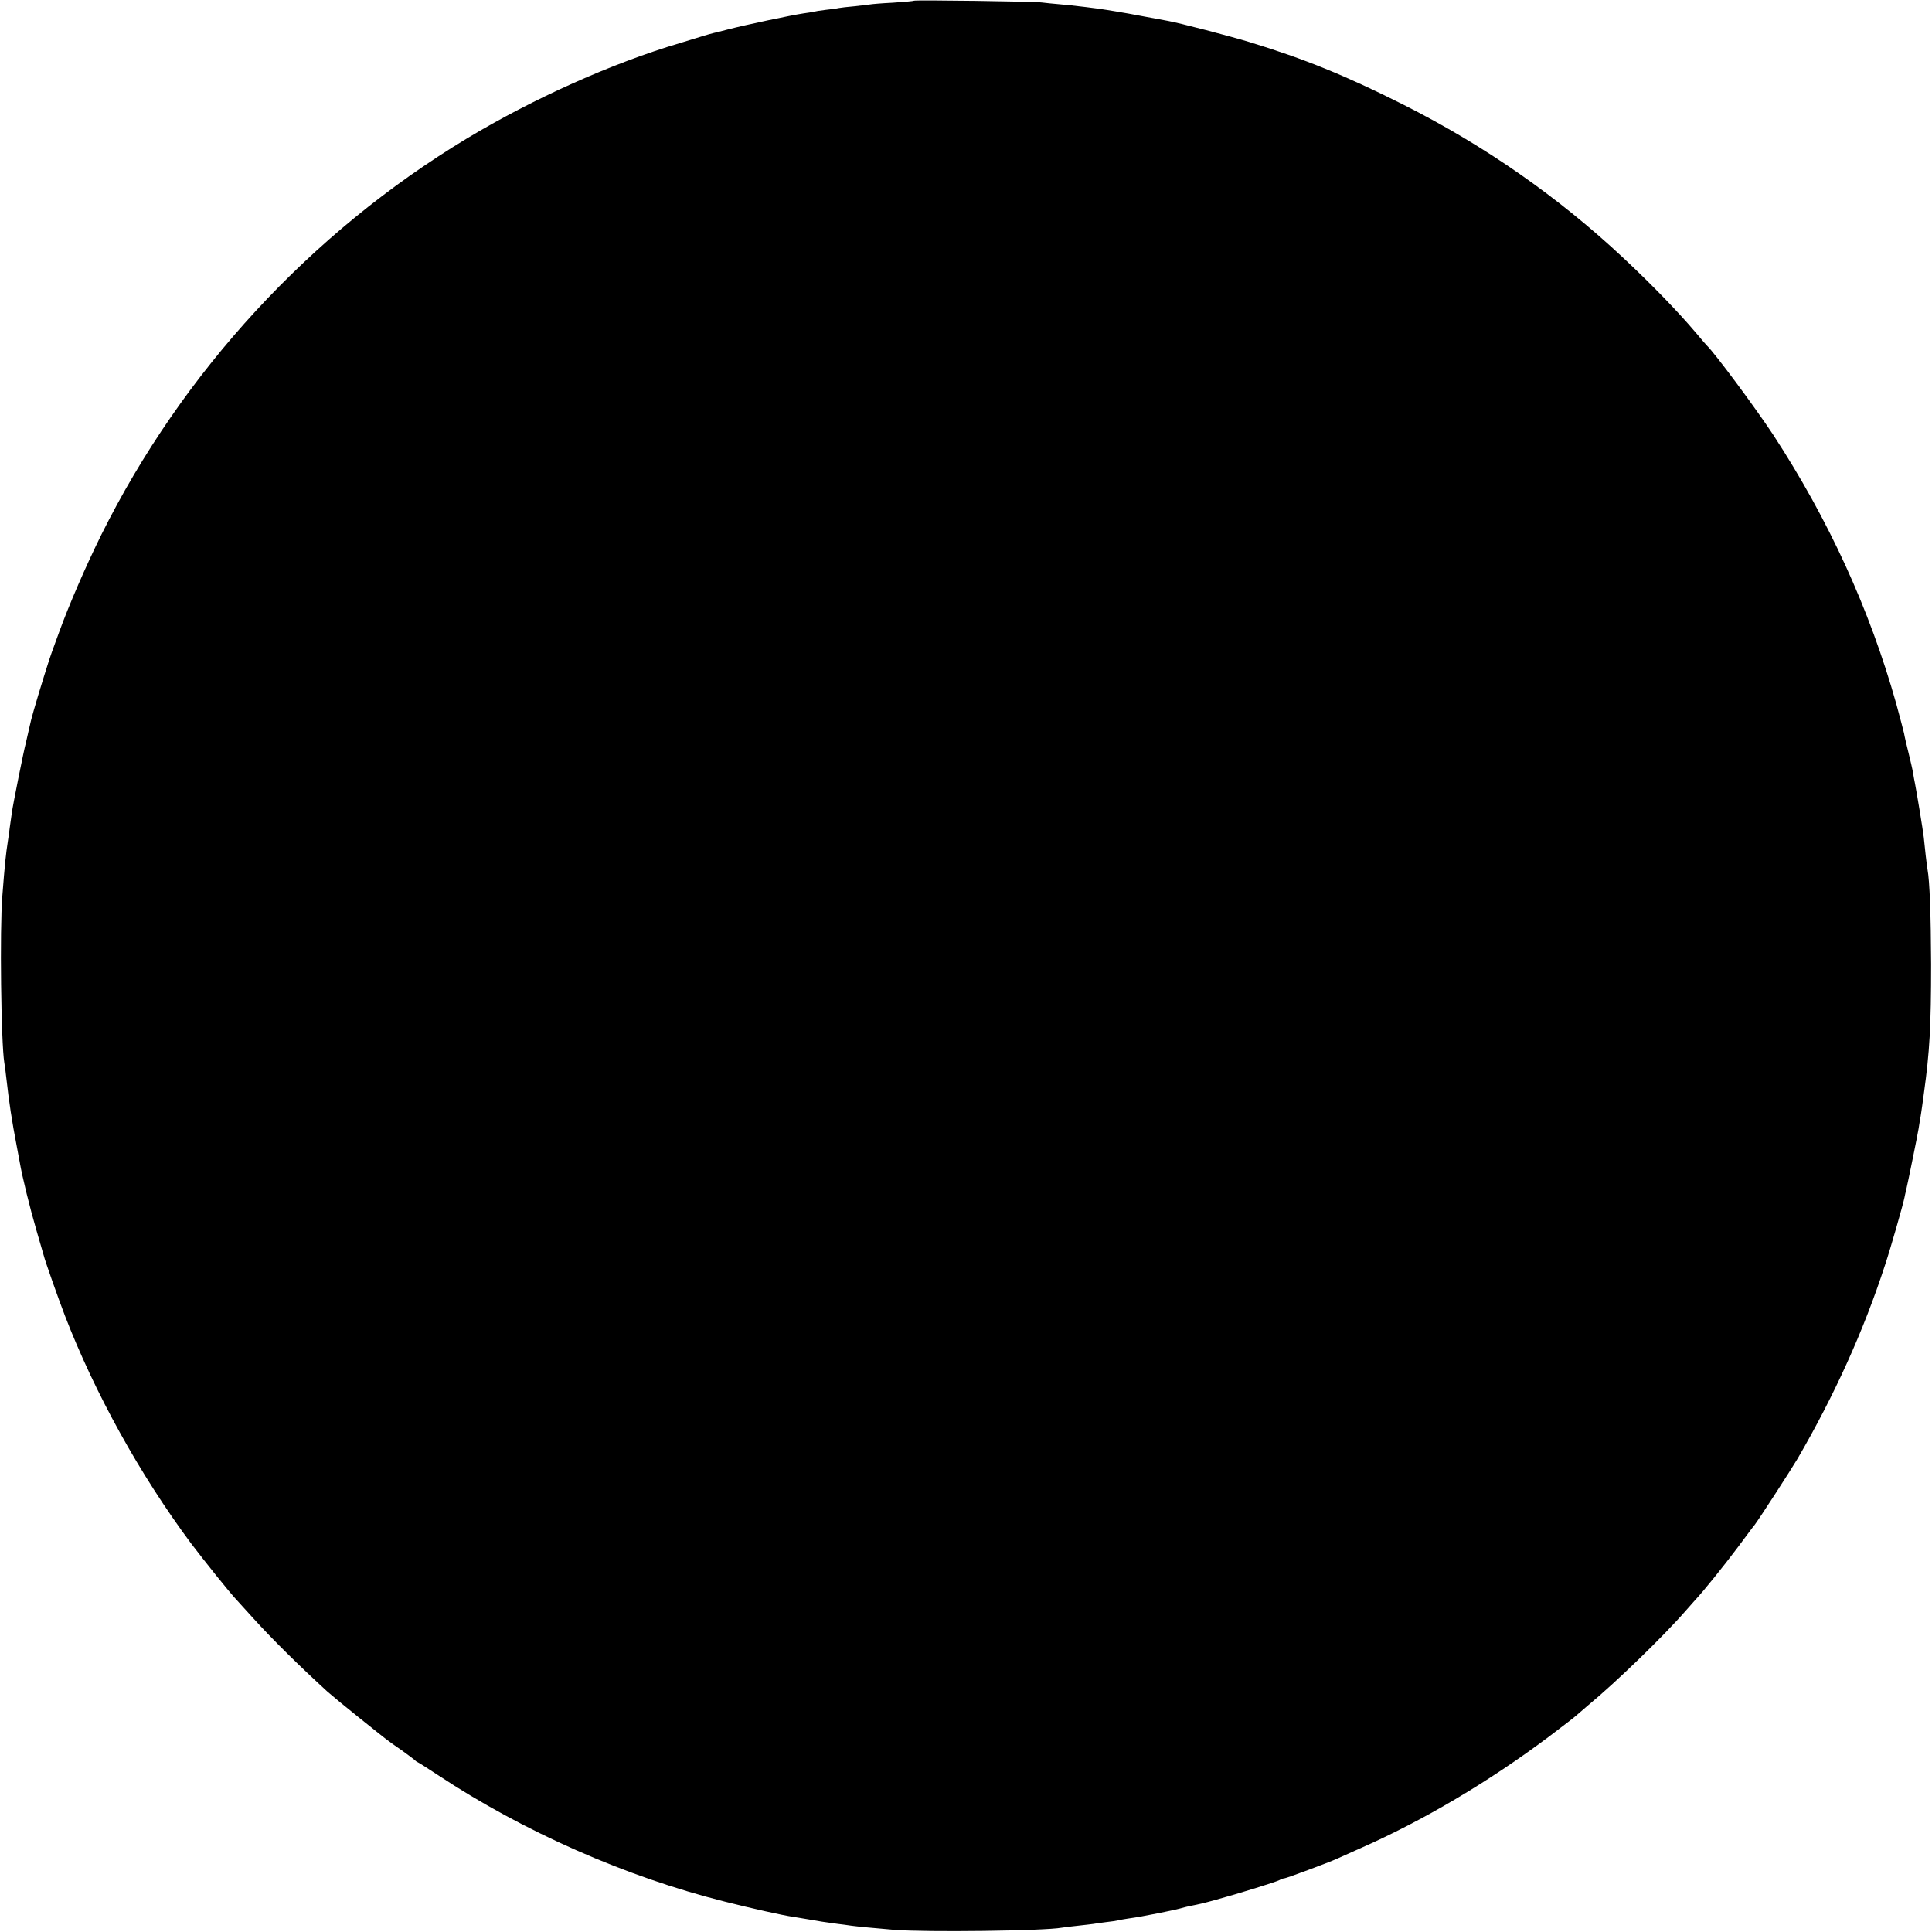 <?xml version="1.0" standalone="no"?>
<!DOCTYPE svg PUBLIC "-//W3C//DTD SVG 20010904//EN"
 "http://www.w3.org/TR/2001/REC-SVG-20010904/DTD/svg10.dtd">
<svg version="1.0" xmlns="http://www.w3.org/2000/svg"
 width="1080pt" height="1080pt" viewBox="0 0 1080 1080"
 preserveAspectRatio="xMidYMid meet">
<g transform="translate(0,1080) scale(0.1,-0.1)"
fill="#000000" stroke="none">
<path d="M5109 10796 c-2 -2 -55 -7 -117 -11 -63 -3 -121 -8 -130 -10 -9 -1
-48 -6 -85 -10 -37 -3 -78 -8 -89 -10 -12 -3 -44 -7 -72 -10 -28 -3 -58 -8
-66 -10 -8 -2 -35 -7 -60 -10 -67 -10 -319 -63 -423 -90 -34 -9 -70 -18 -80
-20 -10 -2 -32 -9 -50 -14 -18 -6 -79 -24 -137 -42 -378 -112 -818 -309 -1190
-533 -874 -527 -1590 -1304 -2044 -2216 -86 -174 -181 -393 -236 -545 -18 -49
-36 -99 -40 -110 -11 -27 -74 -230 -101 -325 -16 -57 -13 -45 -29 -115 -7 -33
-15 -64 -16 -70 -9 -31 -73 -348 -78 -390 -4 -27 -9 -66 -12 -85 -2 -19 -6
-48 -9 -65 -13 -85 -18 -134 -32 -315 -15 -185 -7 -818 11 -930 3 -14 7 -47
10 -75 18 -158 31 -243 61 -400 3 -16 10 -52 15 -80 14 -83 57 -257 95 -387
20 -68 38 -130 40 -138 6 -26 82 -242 118 -335 167 -433 420 -890 706 -1274
73 -96 214 -273 256 -317 5 -6 45 -50 88 -97 115 -127 262 -271 417 -413 25
-22 106 -89 180 -148 165 -132 150 -121 235 -180 39 -28 72 -53 75 -56 3 -4
10 -9 15 -11 6 -2 57 -35 115 -73 475 -314 1047 -567 1601 -706 150 -38 325
-77 381 -85 15 -2 53 -9 85 -14 55 -10 99 -17 168 -26 17 -2 50 -6 75 -10 48
-6 101 -11 240 -23 177 -14 836 -6 935 12 11 2 52 7 90 11 39 4 77 9 86 10 9
2 40 6 70 10 30 3 61 8 69 10 8 2 33 7 55 10 23 3 52 8 65 10 14 3 61 12 105
20 44 9 98 20 120 26 22 6 49 13 60 15 52 10 69 14 142 34 128 35 337 100 355
110 10 6 22 10 28 10 10 0 252 90 295 110 11 5 67 30 125 56 357 157 722 374
1056 624 82 62 151 115 154 119 3 3 32 28 65 56 160 132 426 390 551 534 22
25 46 52 54 61 39 41 156 186 234 290 47 63 89 120 94 125 22 28 204 309 240
370 204 350 370 715 490 1085 31 93 100 335 108 375 2 11 6 29 9 40 11 47 65
313 70 345 3 20 7 45 9 57 3 12 7 43 11 70 4 26 8 59 10 73 32 231 40 373 40
720 -1 275 -8 466 -20 530 -2 10 -6 45 -10 77 -3 32 -8 78 -11 103 -5 43 -39
249 -49 300 -3 14 -8 41 -11 60 -3 19 -15 71 -26 115 -11 44 -22 91 -24 105
-3 14 -23 89 -44 167 -149 528 -377 1027 -688 1503 -99 150 -328 459 -372 500
-3 3 -30 34 -60 70 -100 118 -243 266 -402 415 -367 344 -777 630 -1233 860
-324 163 -553 256 -861 350 -108 33 -392 107 -454 118 -14 3 -74 14 -135 25
-60 12 -126 23 -145 26 -19 3 -46 8 -60 10 -45 8 -193 26 -265 32 -38 3 -83 8
-100 10 -35 6 -711 15 -716 10z"/>
</g>
</svg>
